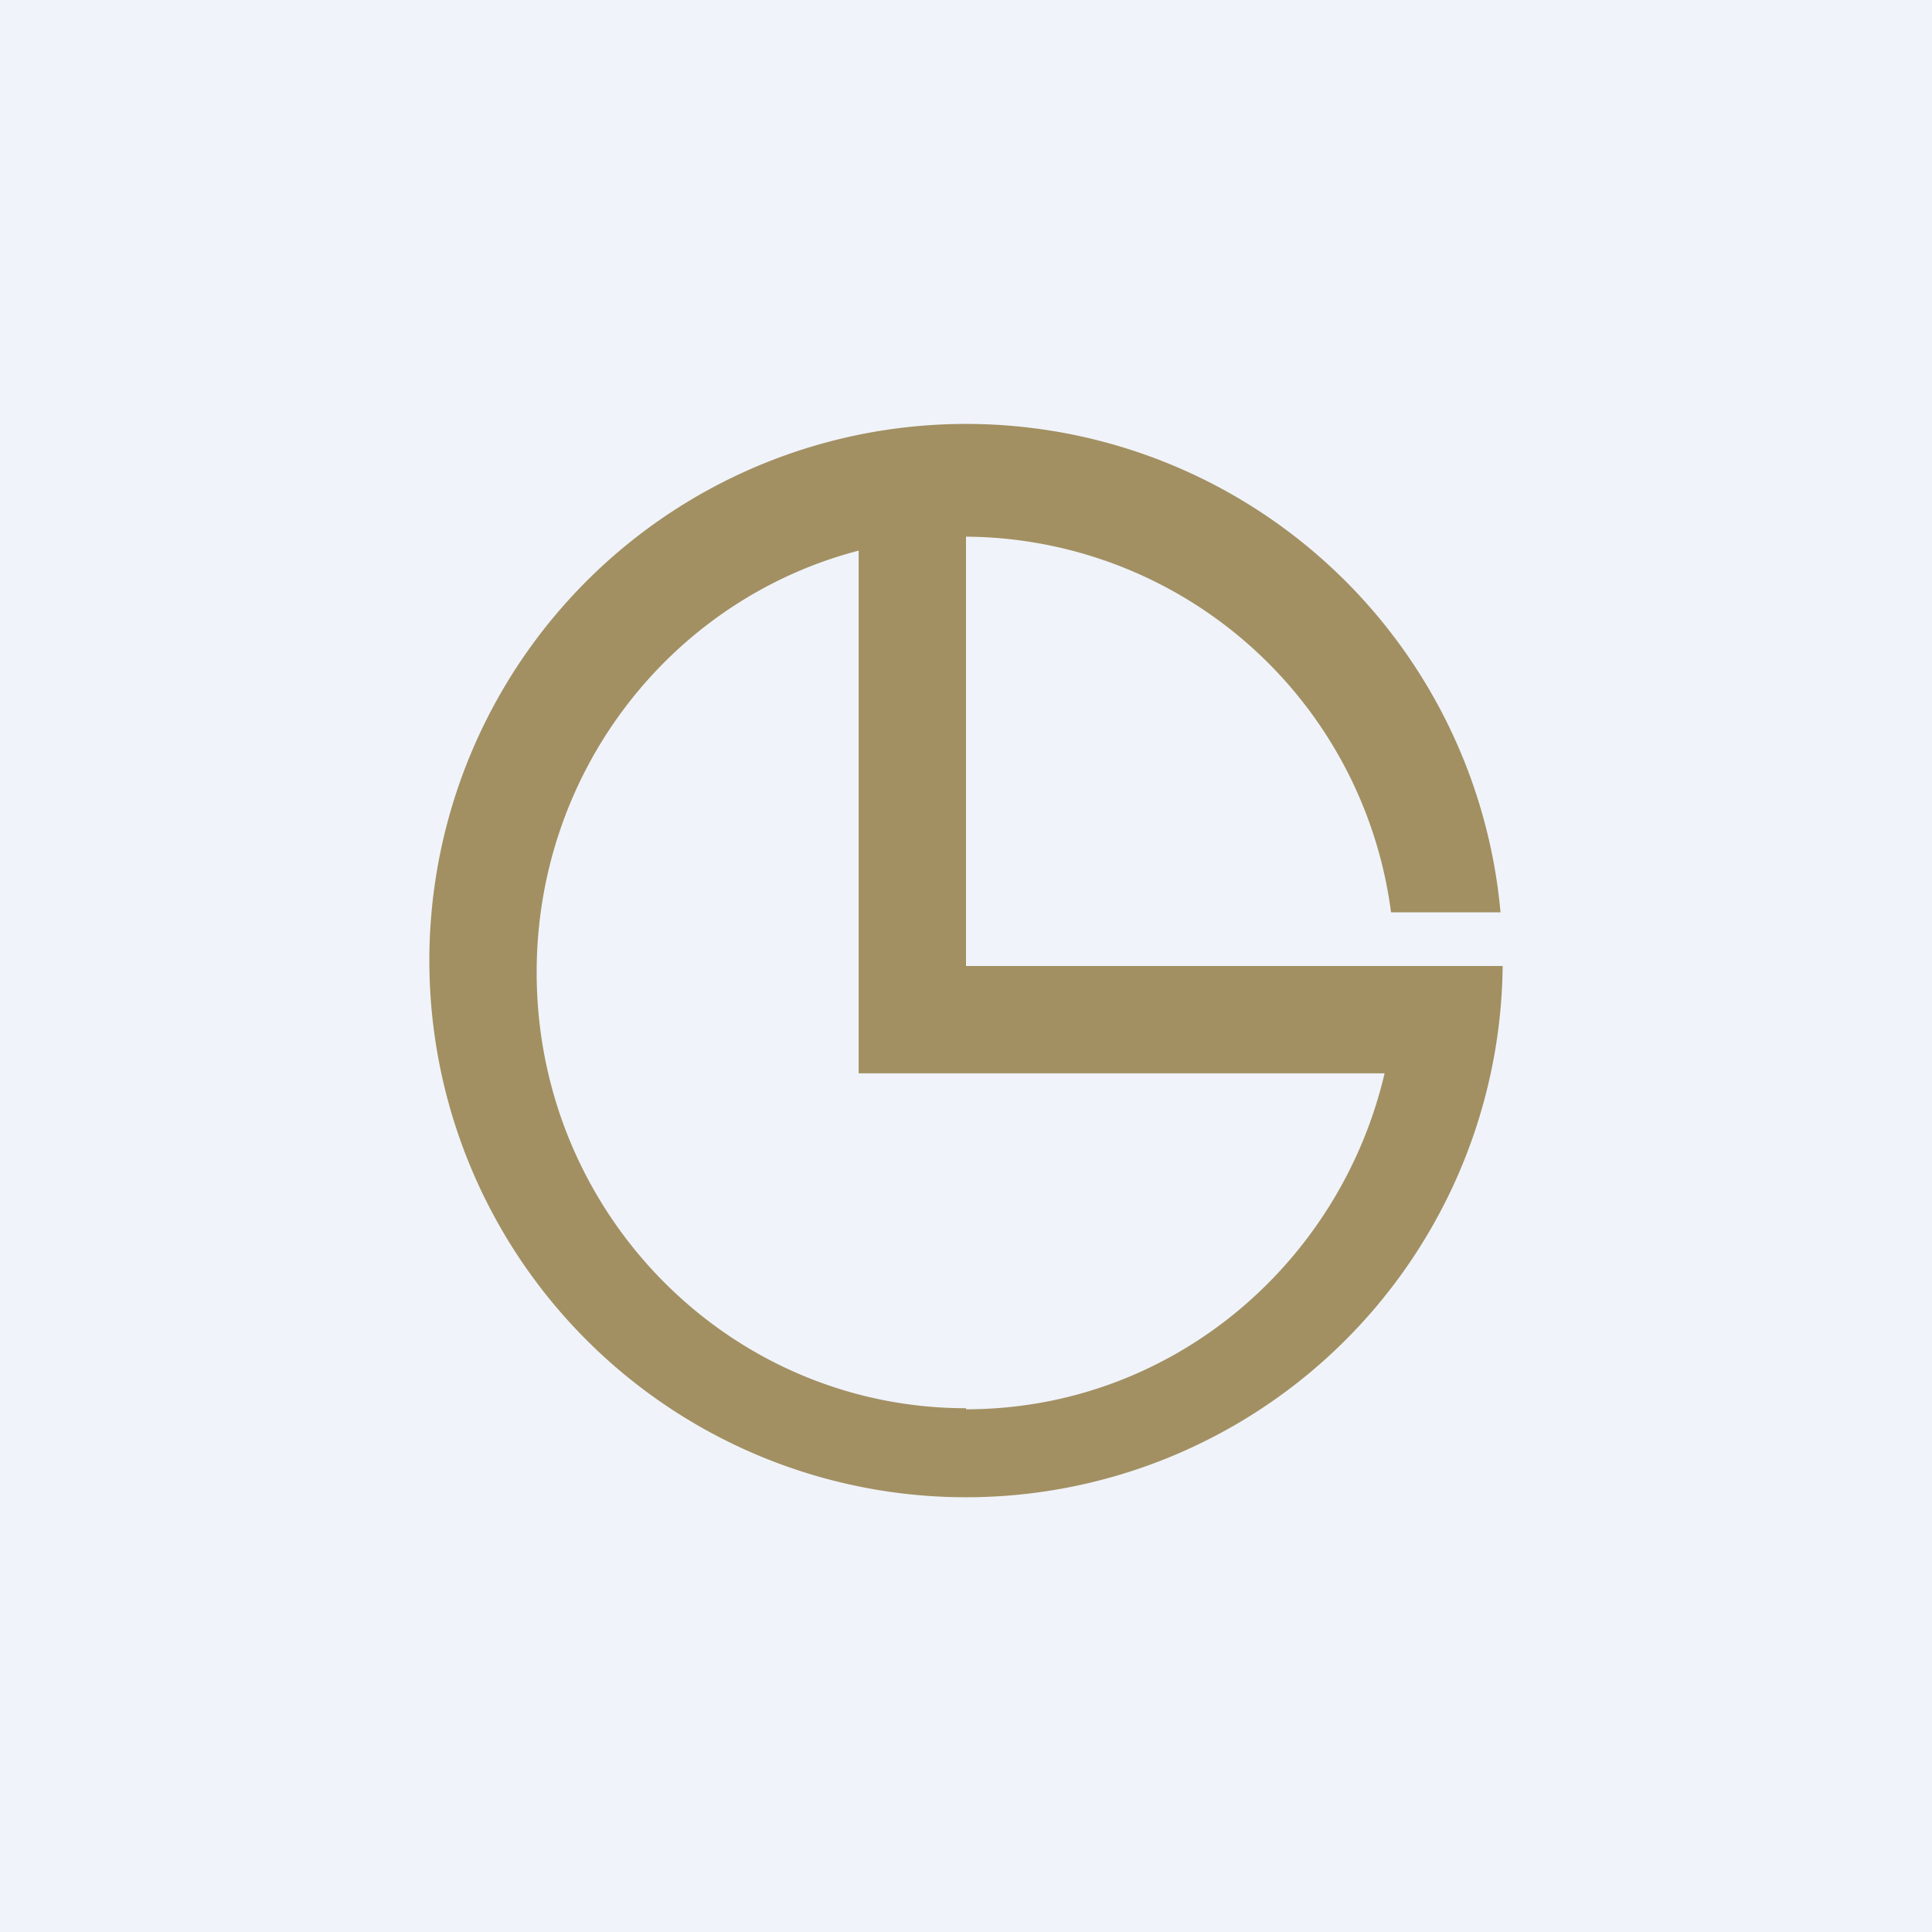 <!-- by TradingView --><svg width="18" height="18" viewBox="0 0 18 18" xmlns="http://www.w3.org/2000/svg"><path fill="#F0F3FA" d="M0 0h18v18H0z"/><path d="M14 9a5 5 0 1 1-.02-.5h-1.02A4.02 4.02 0 0 0 9 5v4h5Zm-5 4.13c1.9 0 3.48-1.34 3.9-3.13H8V5.13c-1.73.45-3 2.04-3 3.93 0 2.25 1.8 4.06 4 4.06Z" fill="#A29062"/></svg>